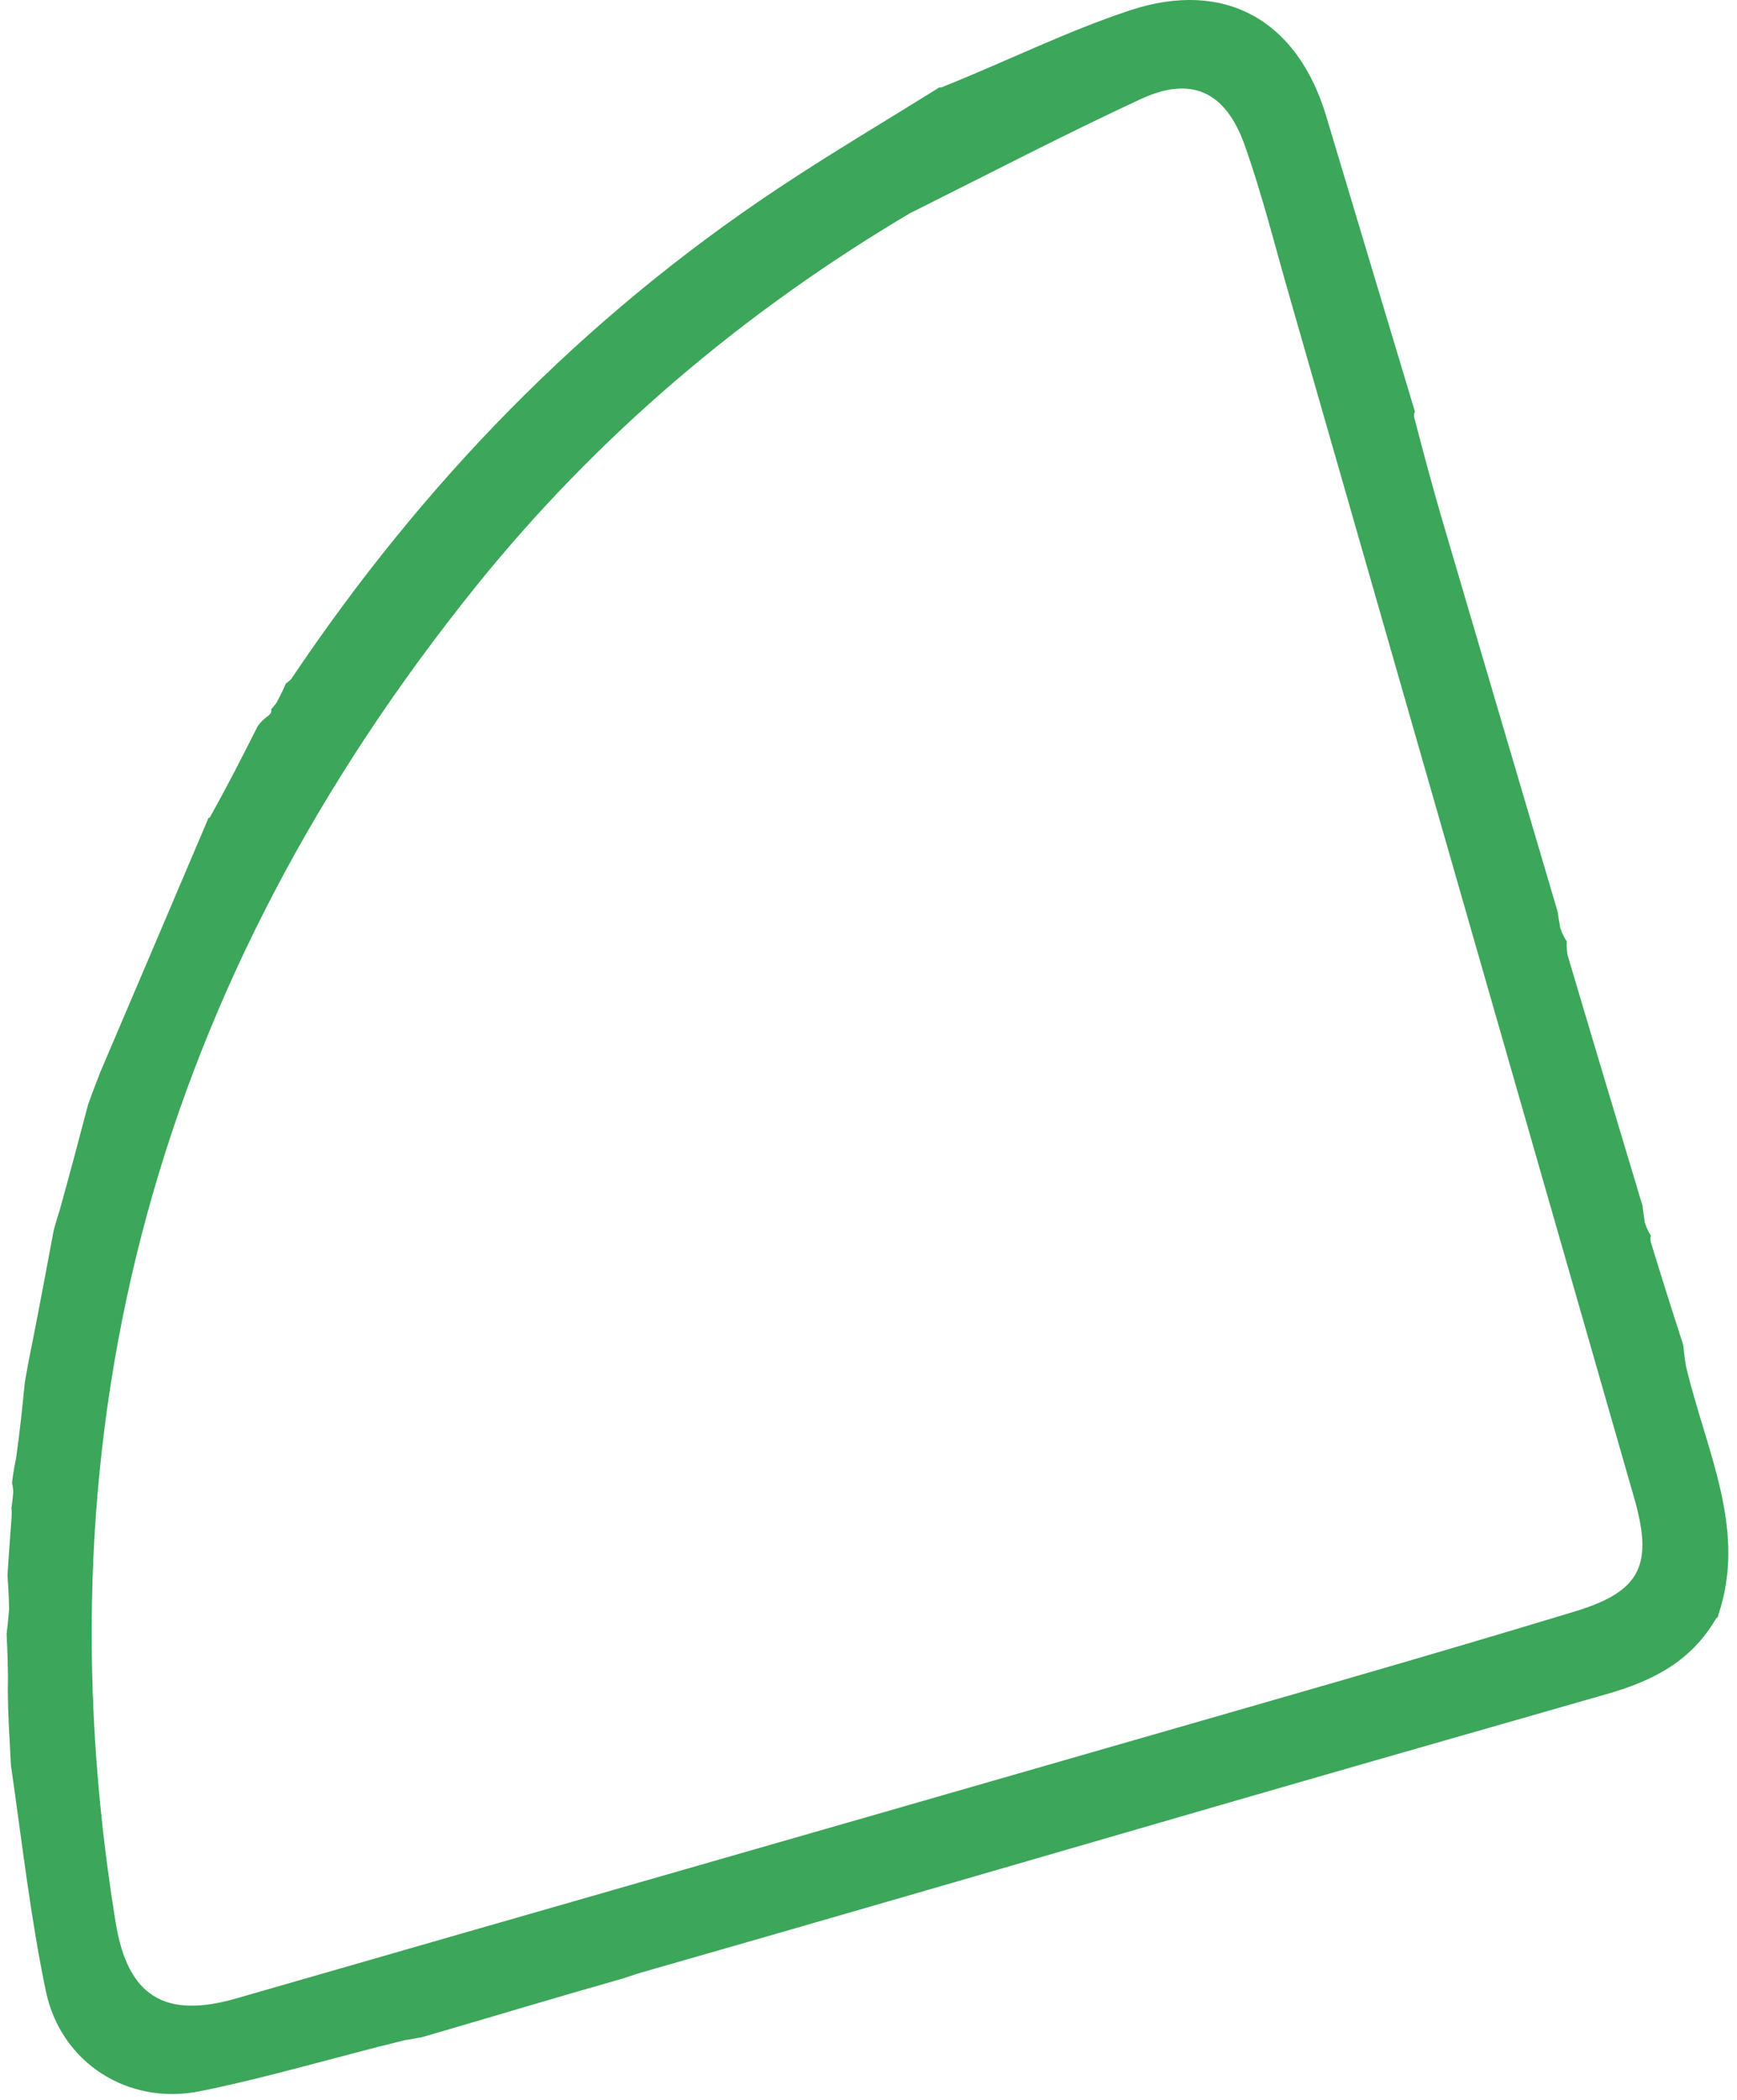 <svg width="144" height="174" viewBox="0 0 144 174" fill="none" xmlns="http://www.w3.org/2000/svg">
<path id="Vector" d="M0.621 130.531C0.713 129.113 0.804 127.695 0.955 125.808C0.99 125.222 0.967 125.104 0.943 124.987C0.992 124.674 1.042 124.362 1.096 123.645C1.067 123.126 1.033 123.011 0.998 122.897C1.057 122.378 1.116 121.858 1.326 120.872C1.672 118.437 1.867 116.468 2.063 114.5C2.233 113.544 2.403 112.588 2.704 111.131C3.371 107.743 3.909 104.856 4.447 101.969C4.559 101.552 4.671 101.136 4.945 100.292C5.84 97.081 6.572 94.297 7.305 91.513C7.581 90.758 7.856 90.003 8.316 88.834C11.41 81.586 14.318 74.752 17.226 67.918C17.226 67.918 17.203 67.818 17.395 67.728C18.847 65.149 20.106 62.661 21.364 60.173C21.502 59.986 21.638 59.798 22.032 59.462C22.471 59.176 22.532 58.998 22.471 58.779C22.471 58.779 22.693 58.541 22.915 58.242C23.322 57.508 23.508 57.074 23.694 56.639C23.694 56.639 23.926 56.492 24.145 56.26C35.074 39.979 48.293 26.405 64.374 15.695C68.782 12.759 73.351 10.064 77.846 7.258C77.846 7.258 77.749 7.242 78.045 7.241C83.444 5.085 88.433 2.588 93.676 0.858C101.578 -1.75 107.574 1.703 109.947 9.635C112.389 17.797 114.849 25.954 117.301 34.114C117.301 34.114 117.199 34.217 117.237 34.573C118.056 37.716 118.806 40.512 119.621 43.288C122.781 54.048 125.961 64.803 129.134 75.56C129.177 75.868 129.22 76.175 129.349 76.903C129.587 77.549 129.738 77.775 129.89 78.001C129.876 78.227 129.861 78.453 129.941 79.096C132.082 86.32 134.128 93.129 136.174 99.938C136.21 100.247 136.246 100.557 136.352 101.29C136.569 101.936 136.717 102.159 136.865 102.382C136.865 102.382 136.788 102.545 136.846 102.89C137.785 105.981 138.666 108.726 139.547 111.472C139.588 111.899 139.63 112.326 139.772 113.21C141.46 120.337 144.893 126.775 142.404 133.953C142.404 133.953 142.501 133.997 142.277 134.088C140.162 137.759 136.865 139.324 133.201 140.374C122.84 143.344 112.475 146.301 102.122 149.298C85.868 154.005 69.622 158.74 53.147 163.453C52.372 163.676 51.823 163.91 51.006 164.122C45.557 165.67 40.377 167.24 34.965 168.811C34.438 168.894 34.142 168.978 33.585 169.047C27.746 170.47 22.217 172.148 16.579 173.281C10.594 174.484 5.037 170.907 3.802 164.992C2.532 158.916 1.838 152.72 0.905 146.264C0.791 144.079 0.665 142.208 0.647 140.045C0.687 138.304 0.617 136.856 0.548 135.408C0.608 134.895 0.669 134.383 0.755 133.352C0.727 132.065 0.674 131.298 0.621 130.531ZM75.416 17.681C61.593 25.872 49.462 36.152 39.427 48.625C13.315 81.083 2.859 117.917 9.588 159.304C10.582 165.421 13.655 167.303 19.595 165.591C44.12 158.525 68.657 151.499 93.183 144.433C105.668 140.836 118.169 137.293 130.6 133.514C136.122 131.836 137.046 129.592 135.462 124.076C125.918 90.855 116.393 57.629 106.856 24.406C105.673 20.284 104.628 16.11 103.202 12.072C101.61 7.562 98.758 6.267 94.571 8.209C88.265 11.134 82.091 14.346 75.416 17.681Z" fill="#3CA65A"/>
</svg>

